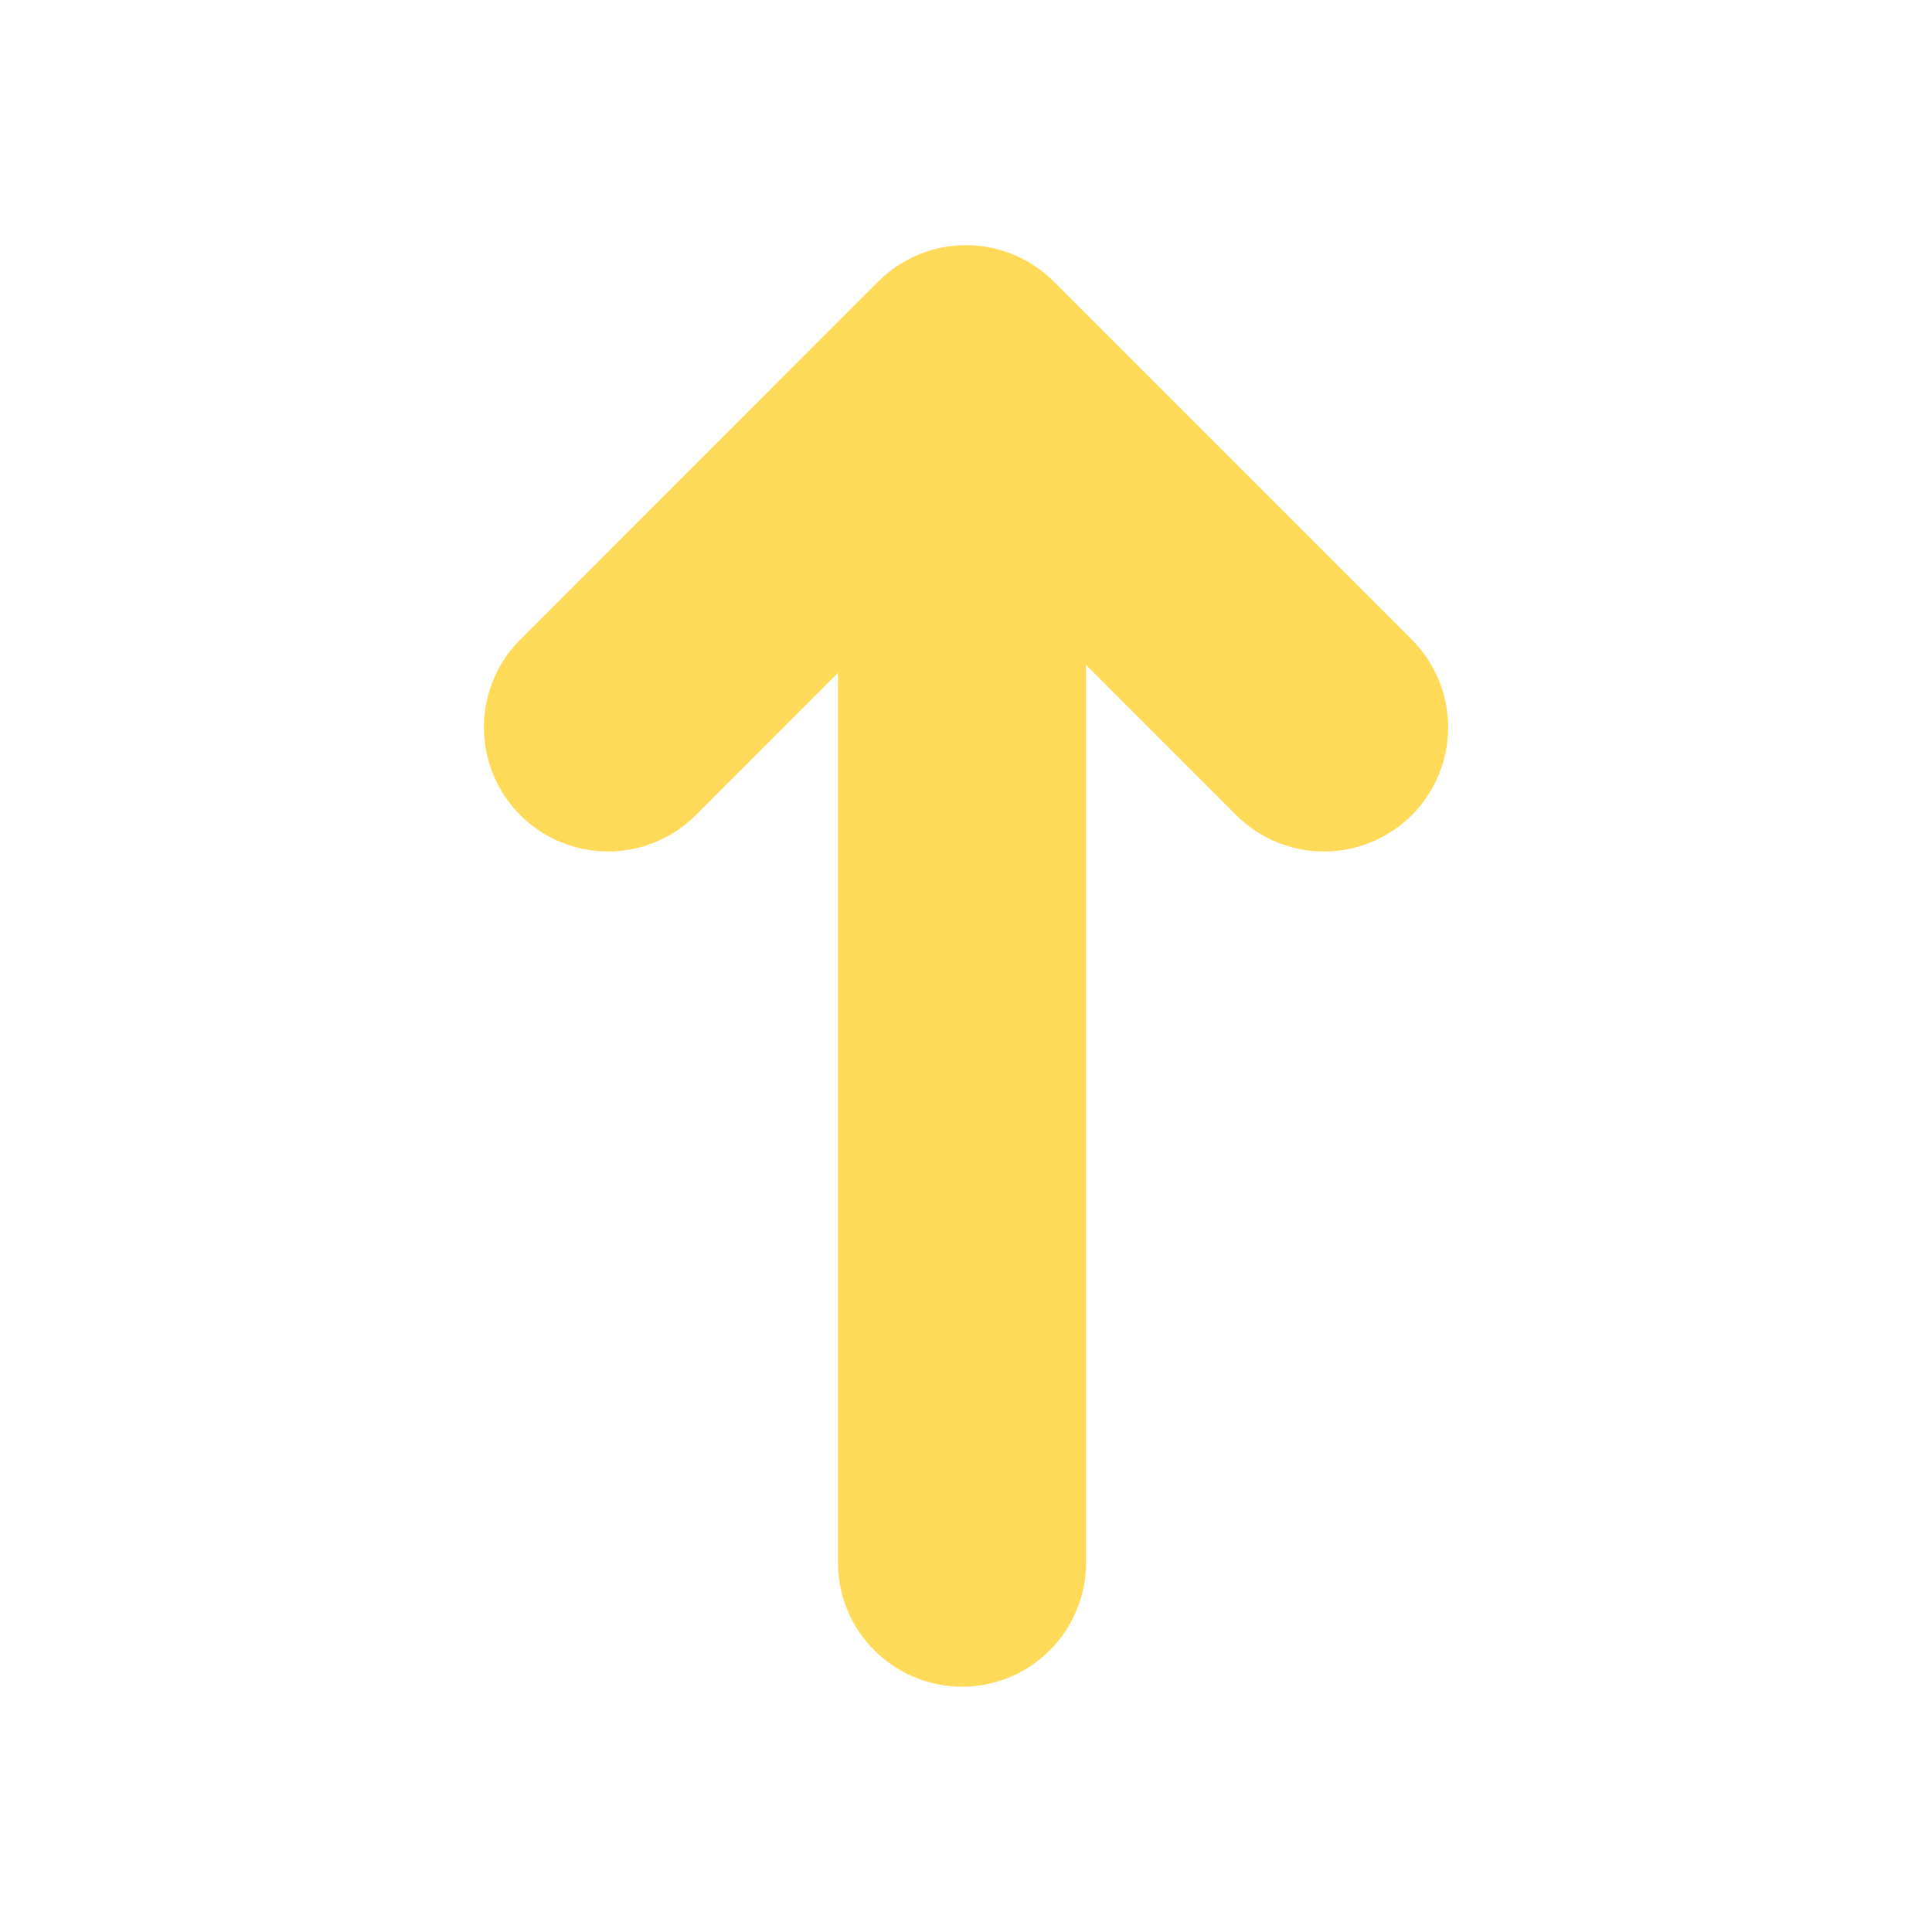 <svg width="30" height="30" viewBox="0 0 30 30" fill="none" xmlns="http://www.w3.org/2000/svg">
<path d="M15.947 6.58C15.679 6.312 15.316 6.162 14.938 6.162C14.56 6.162 14.197 6.312 13.93 6.58C13.662 6.847 13.512 7.21 13.512 7.588V24.265C13.512 24.643 13.662 25.006 13.93 25.273C14.197 25.541 14.56 25.691 14.938 25.691C15.316 25.691 15.679 25.541 15.947 25.273C16.214 25.006 16.365 24.643 16.365 24.265V7.588C16.365 7.21 16.214 6.847 15.947 6.58Z" fill="#FFDA58" stroke="#FFDA58"/>
<path d="M19.549 12.304L19.549 12.304C19.817 12.571 20.18 12.722 20.559 12.722C20.938 12.722 21.301 12.571 21.569 12.304C21.836 12.036 21.987 11.673 21.987 11.294C21.987 10.916 21.836 10.552 21.569 10.285L16.01 4.726C16.01 4.726 16.01 4.726 16.01 4.726C15.877 4.593 15.72 4.488 15.547 4.416C15.374 4.344 15.188 4.307 15 4.307C14.812 4.307 14.627 4.344 14.453 4.416C14.28 4.488 14.123 4.593 13.99 4.726C13.99 4.726 13.99 4.726 13.99 4.726L8.432 10.285C8.164 10.552 8.014 10.916 8.014 11.294C8.014 11.673 8.164 12.036 8.432 12.304C8.7 12.571 9.063 12.722 9.441 12.722C9.82 12.722 10.183 12.571 10.451 12.304L10.451 12.304L15 7.753L19.549 12.304Z" fill="#FFDA58" stroke="#FFDA58"/>
</svg>

